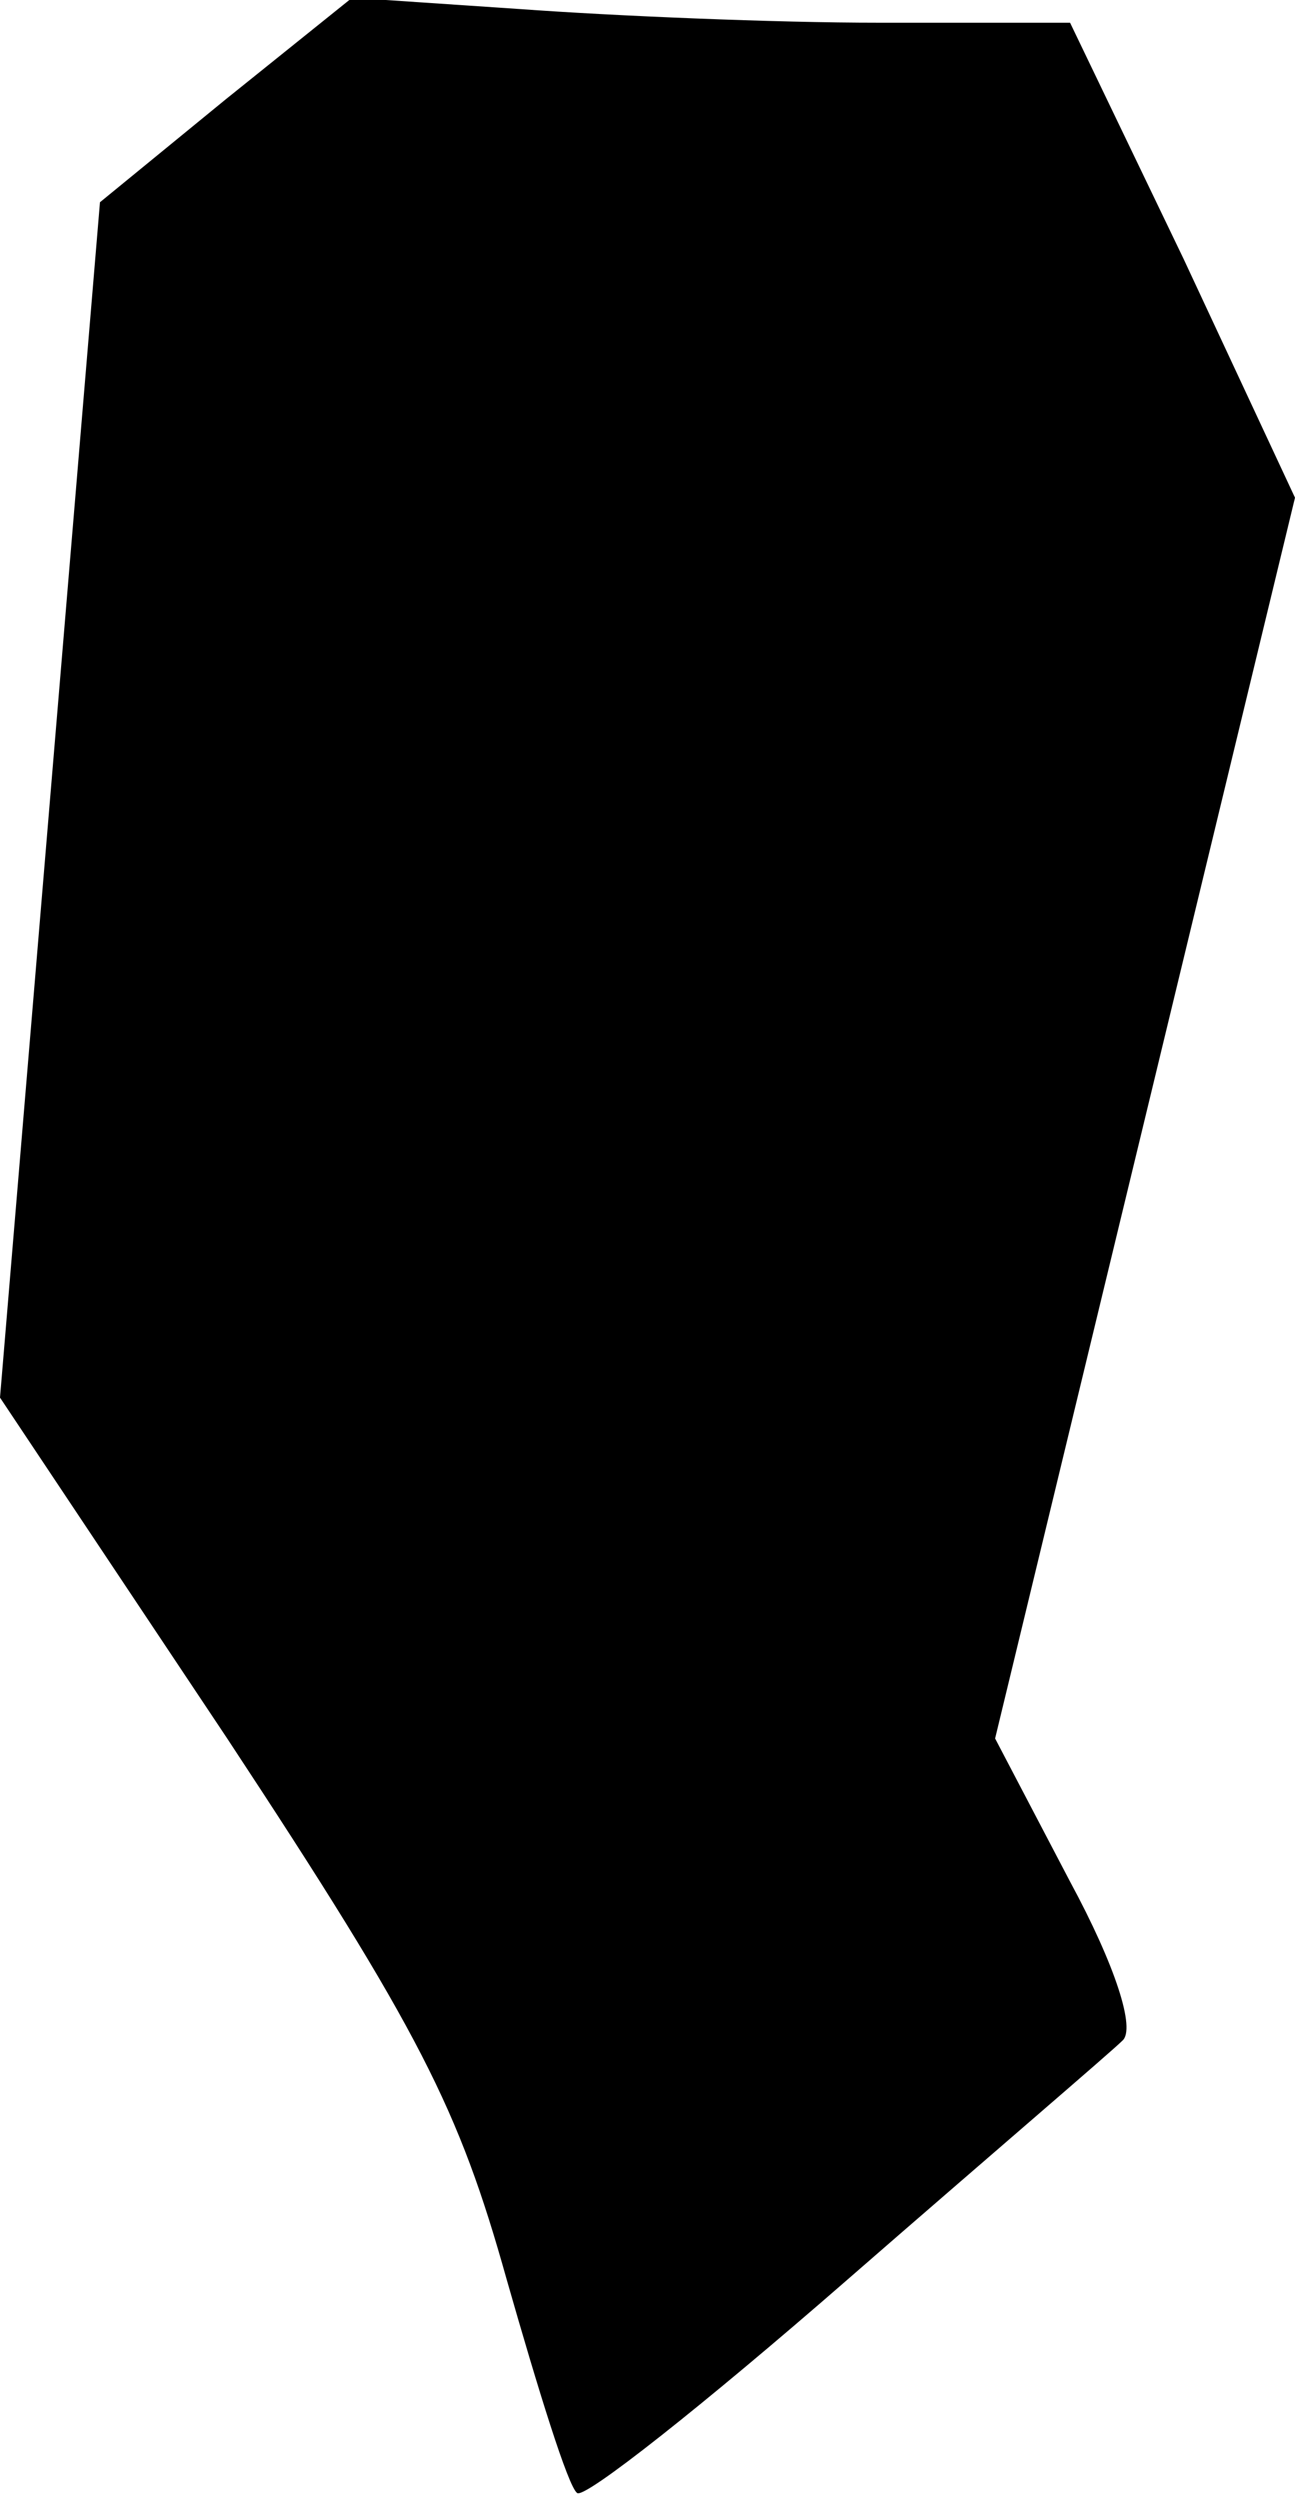 <?xml version="1.0" standalone="no"?>
<!DOCTYPE svg PUBLIC "-//W3C//DTD SVG 20010904//EN"
 "http://www.w3.org/TR/2001/REC-SVG-20010904/DTD/svg10.dtd">
<svg version="1.0" xmlns="http://www.w3.org/2000/svg"
 width="57pt" height="110pt" viewBox="0 0 57 110"
 preserveAspectRatio="xMidYMid meet">
<g transform="translate(0,110) scale(0.1,-0.1)"
fill="#000000" stroke="none">
<path fill="#000000" stroke="none" d="M99 1056 l-55 -45 -22 -263 -22 -263
100 -150 c85 -129 102 -163 123 -238 14 -49 27 -91 31 -94 3 -3 56 39 118 93
62 54 117 101 122 106 6 5 -3 33 -23 70 l-33 63 66 273 66 273 -49 105 -50
104 -84 0 c-46 0 -117 3 -158 6 l-74 5 -56 -45z"/>
</g>
</svg>
